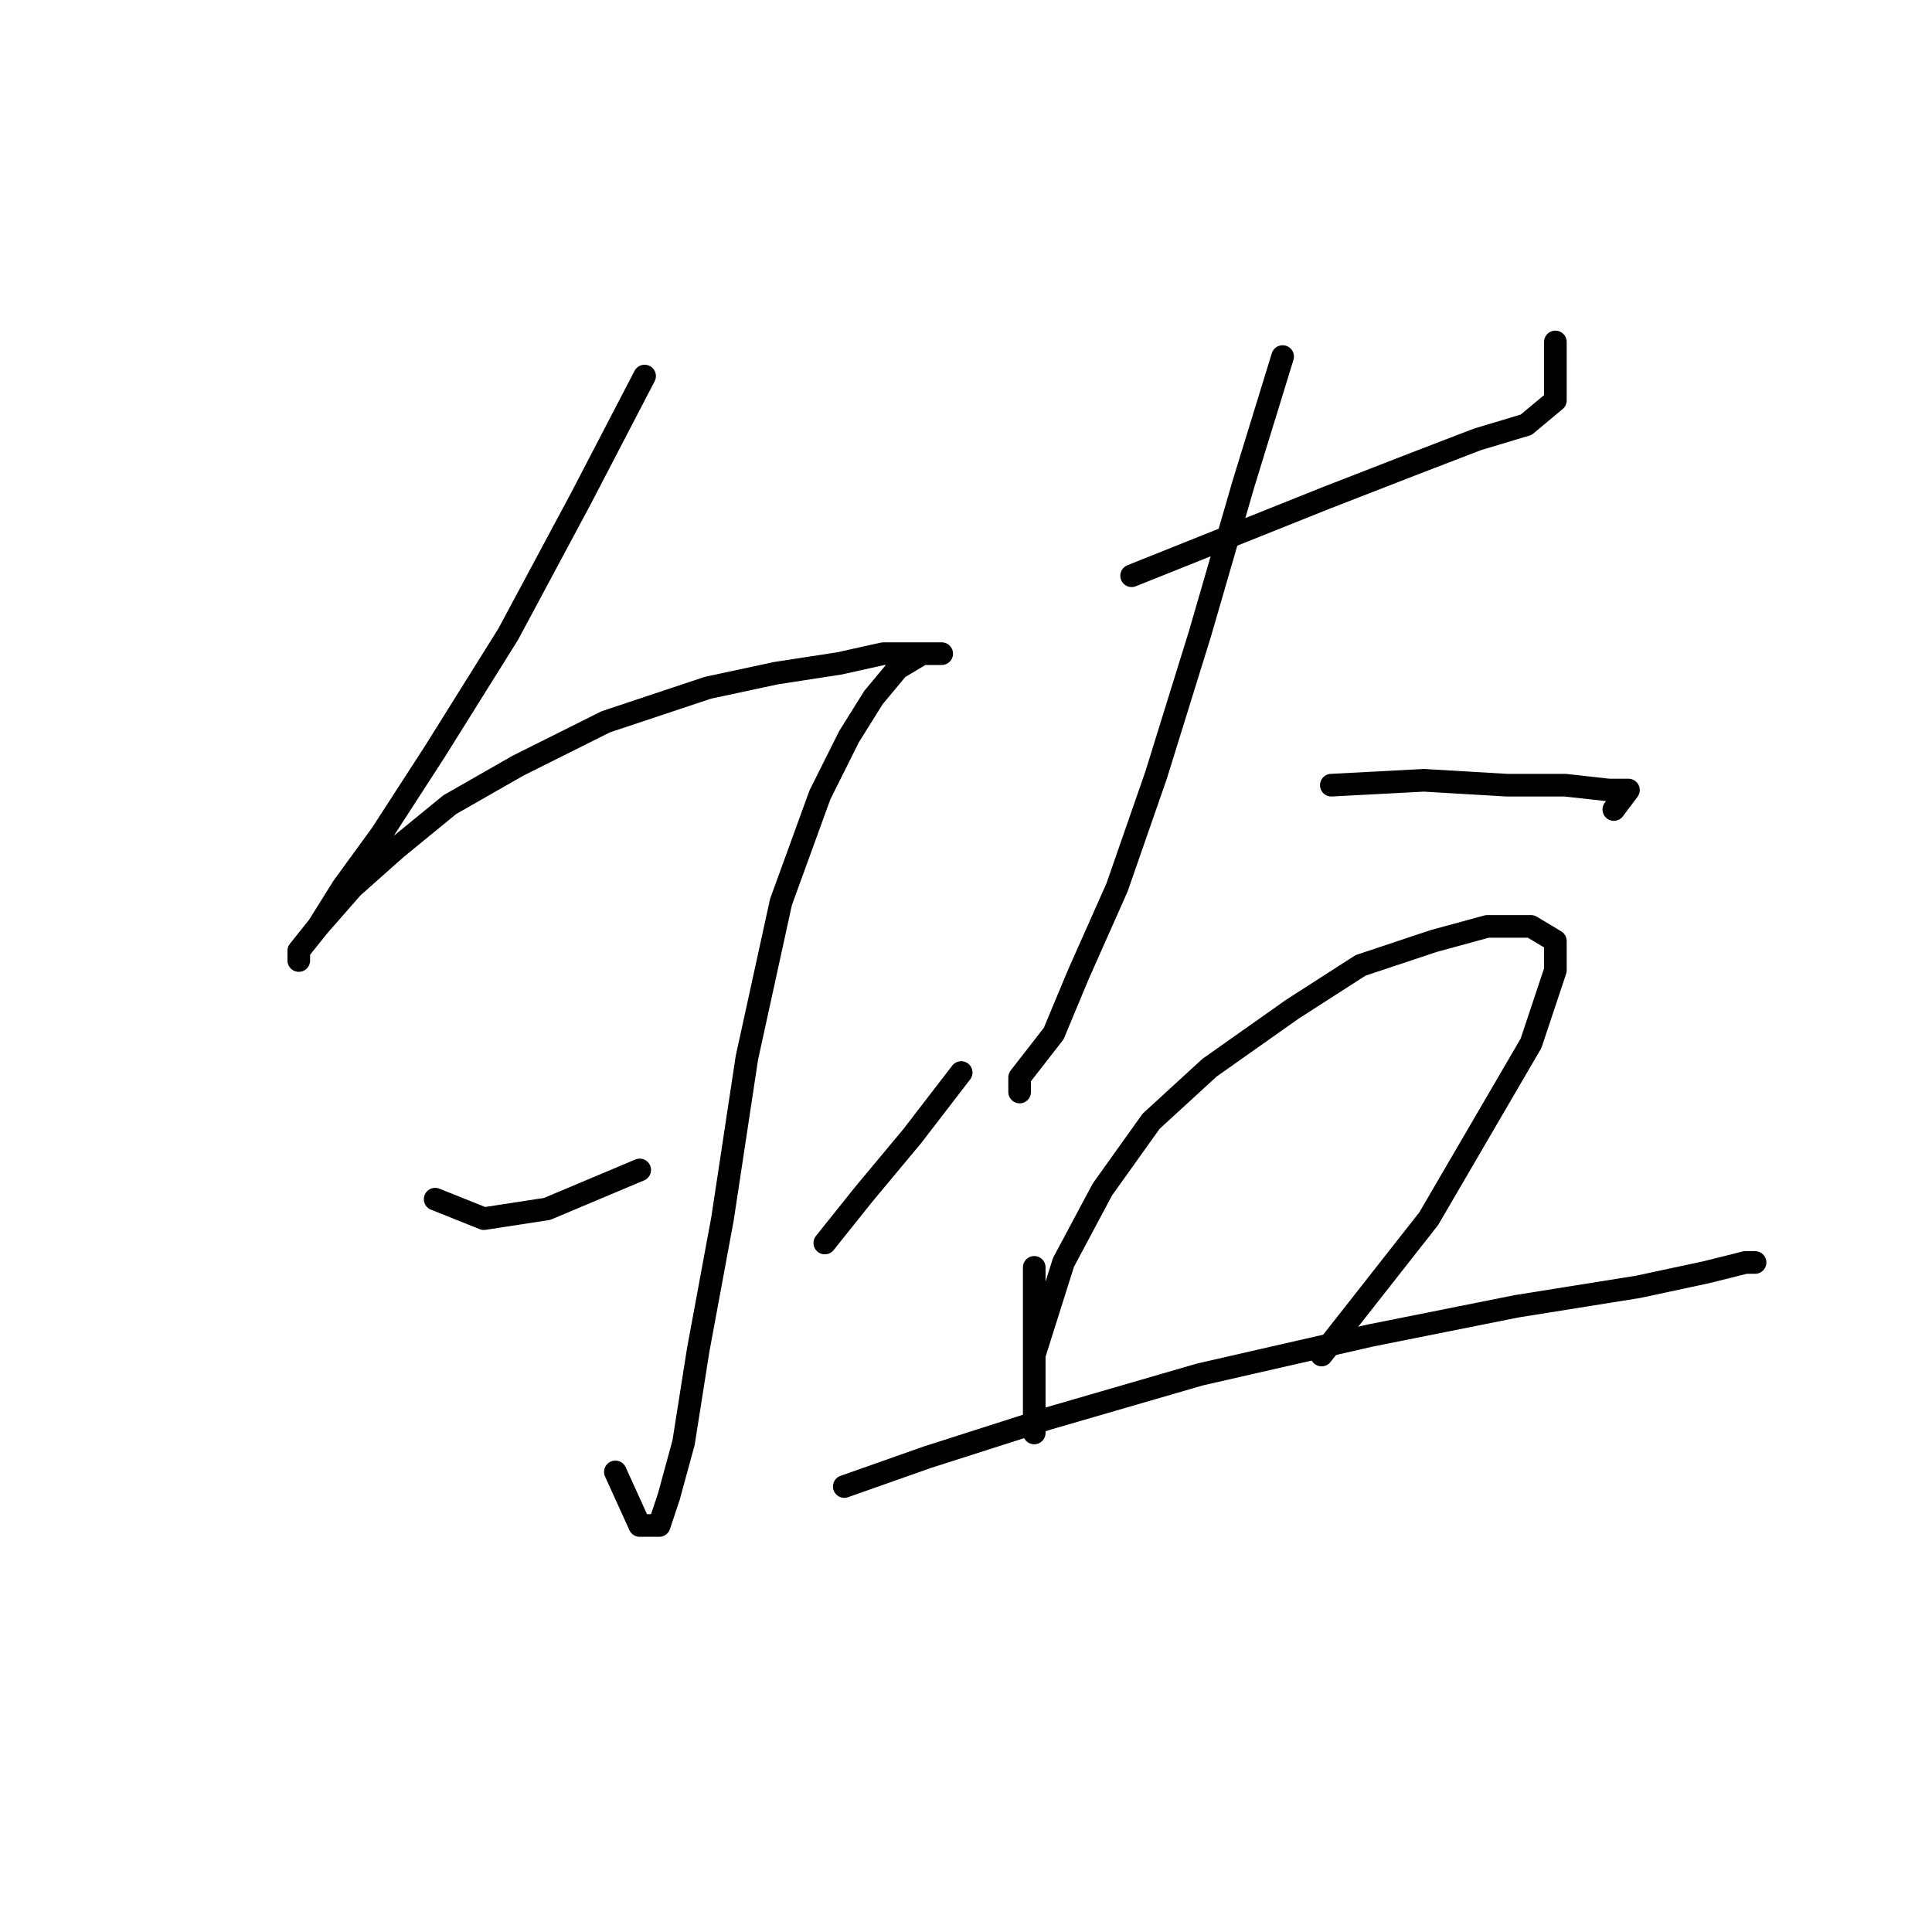 <?xml version="1.0" standalone="no"?>
    <svg width="256" height="256" xmlns="http://www.w3.org/2000/svg" version="1.1">
    <polyline stroke="black" stroke-width="3" stroke-linecap="round" fill="transparent" stroke-linejoin="round" points="85.412 49.829 77.022 65.963 67.342 84.033 57.661 99.522 50.562 110.493 45.399 117.592 42.172 122.755 39.591 125.982 39.591 127.273 39.591 125.982 42.172 122.755 46.69 117.592 52.498 112.429 59.597 106.621 68.632 101.458 80.249 95.65 93.802 91.132 102.837 89.196 111.226 87.905 117.035 86.615 122.198 86.615 124.779 86.615 124.779 86.615 122.198 86.615 118.971 88.551 115.744 92.423 112.517 97.586 108.645 105.33 103.482 119.528 98.964 140.18 95.738 161.477 92.511 178.902 90.575 191.164 88.639 198.263 87.348 202.135 84.766 202.135 81.54 195.036 81.54 195.036 " />
        <polyline stroke="black" stroke-width="3" stroke-linecap="round" fill="transparent" stroke-linejoin="round" points="57.661 158.896 64.115 161.477 72.504 160.186 84.766 155.023 84.766 155.023 " />
        <polyline stroke="black" stroke-width="3" stroke-linecap="round" fill="transparent" stroke-linejoin="round" points="127.361 142.116 120.907 150.506 114.453 158.25 109.29 164.704 109.29 164.704 " />
        <polyline stroke="black" stroke-width="3" stroke-linecap="round" fill="transparent" stroke-linejoin="round" points="149.948 76.289 162.856 71.126 175.763 65.963 187.38 61.445 195.769 58.219 202.223 56.282 206.095 53.056 206.095 45.311 206.095 45.311 " />
        <polyline stroke="black" stroke-width="3" stroke-linecap="round" fill="transparent" stroke-linejoin="round" points="169.955 47.247 164.792 64.027 158.984 84.033 153.175 102.749 148.012 117.592 142.849 129.209 139.622 136.953 135.105 142.762 135.105 144.698 135.105 144.698 " />
        <polyline stroke="black" stroke-width="3" stroke-linecap="round" fill="transparent" stroke-linejoin="round" points="176.408 104.04 188.67 103.394 199.642 104.04 207.386 104.04 213.194 104.685 215.776 104.685 213.84 107.266 213.84 107.266 " />
        <polyline stroke="black" stroke-width="3" stroke-linecap="round" fill="transparent" stroke-linejoin="round" points="137.041 167.931 137.041 173.739 137.041 180.193 137.041 185.356 137.041 188.583 137.041 189.873 137.041 186.646 137.041 179.547 140.913 167.285 146.076 157.605 152.53 148.57 160.274 141.471 171.245 133.726 180.281 127.918 189.961 124.691 197.06 122.755 202.868 122.755 206.095 124.691 206.095 128.563 202.868 138.244 189.316 161.477 175.118 179.547 175.118 179.547 " />
        <polyline stroke="black" stroke-width="3" stroke-linecap="round" fill="transparent" stroke-linejoin="round" points="111.872 196.972 122.843 193.1 138.977 187.937 158.984 182.129 181.571 176.966 200.932 173.094 217.066 170.512 226.102 168.576 231.265 167.285 232.555 167.285 232.555 167.285 " />
        </svg>